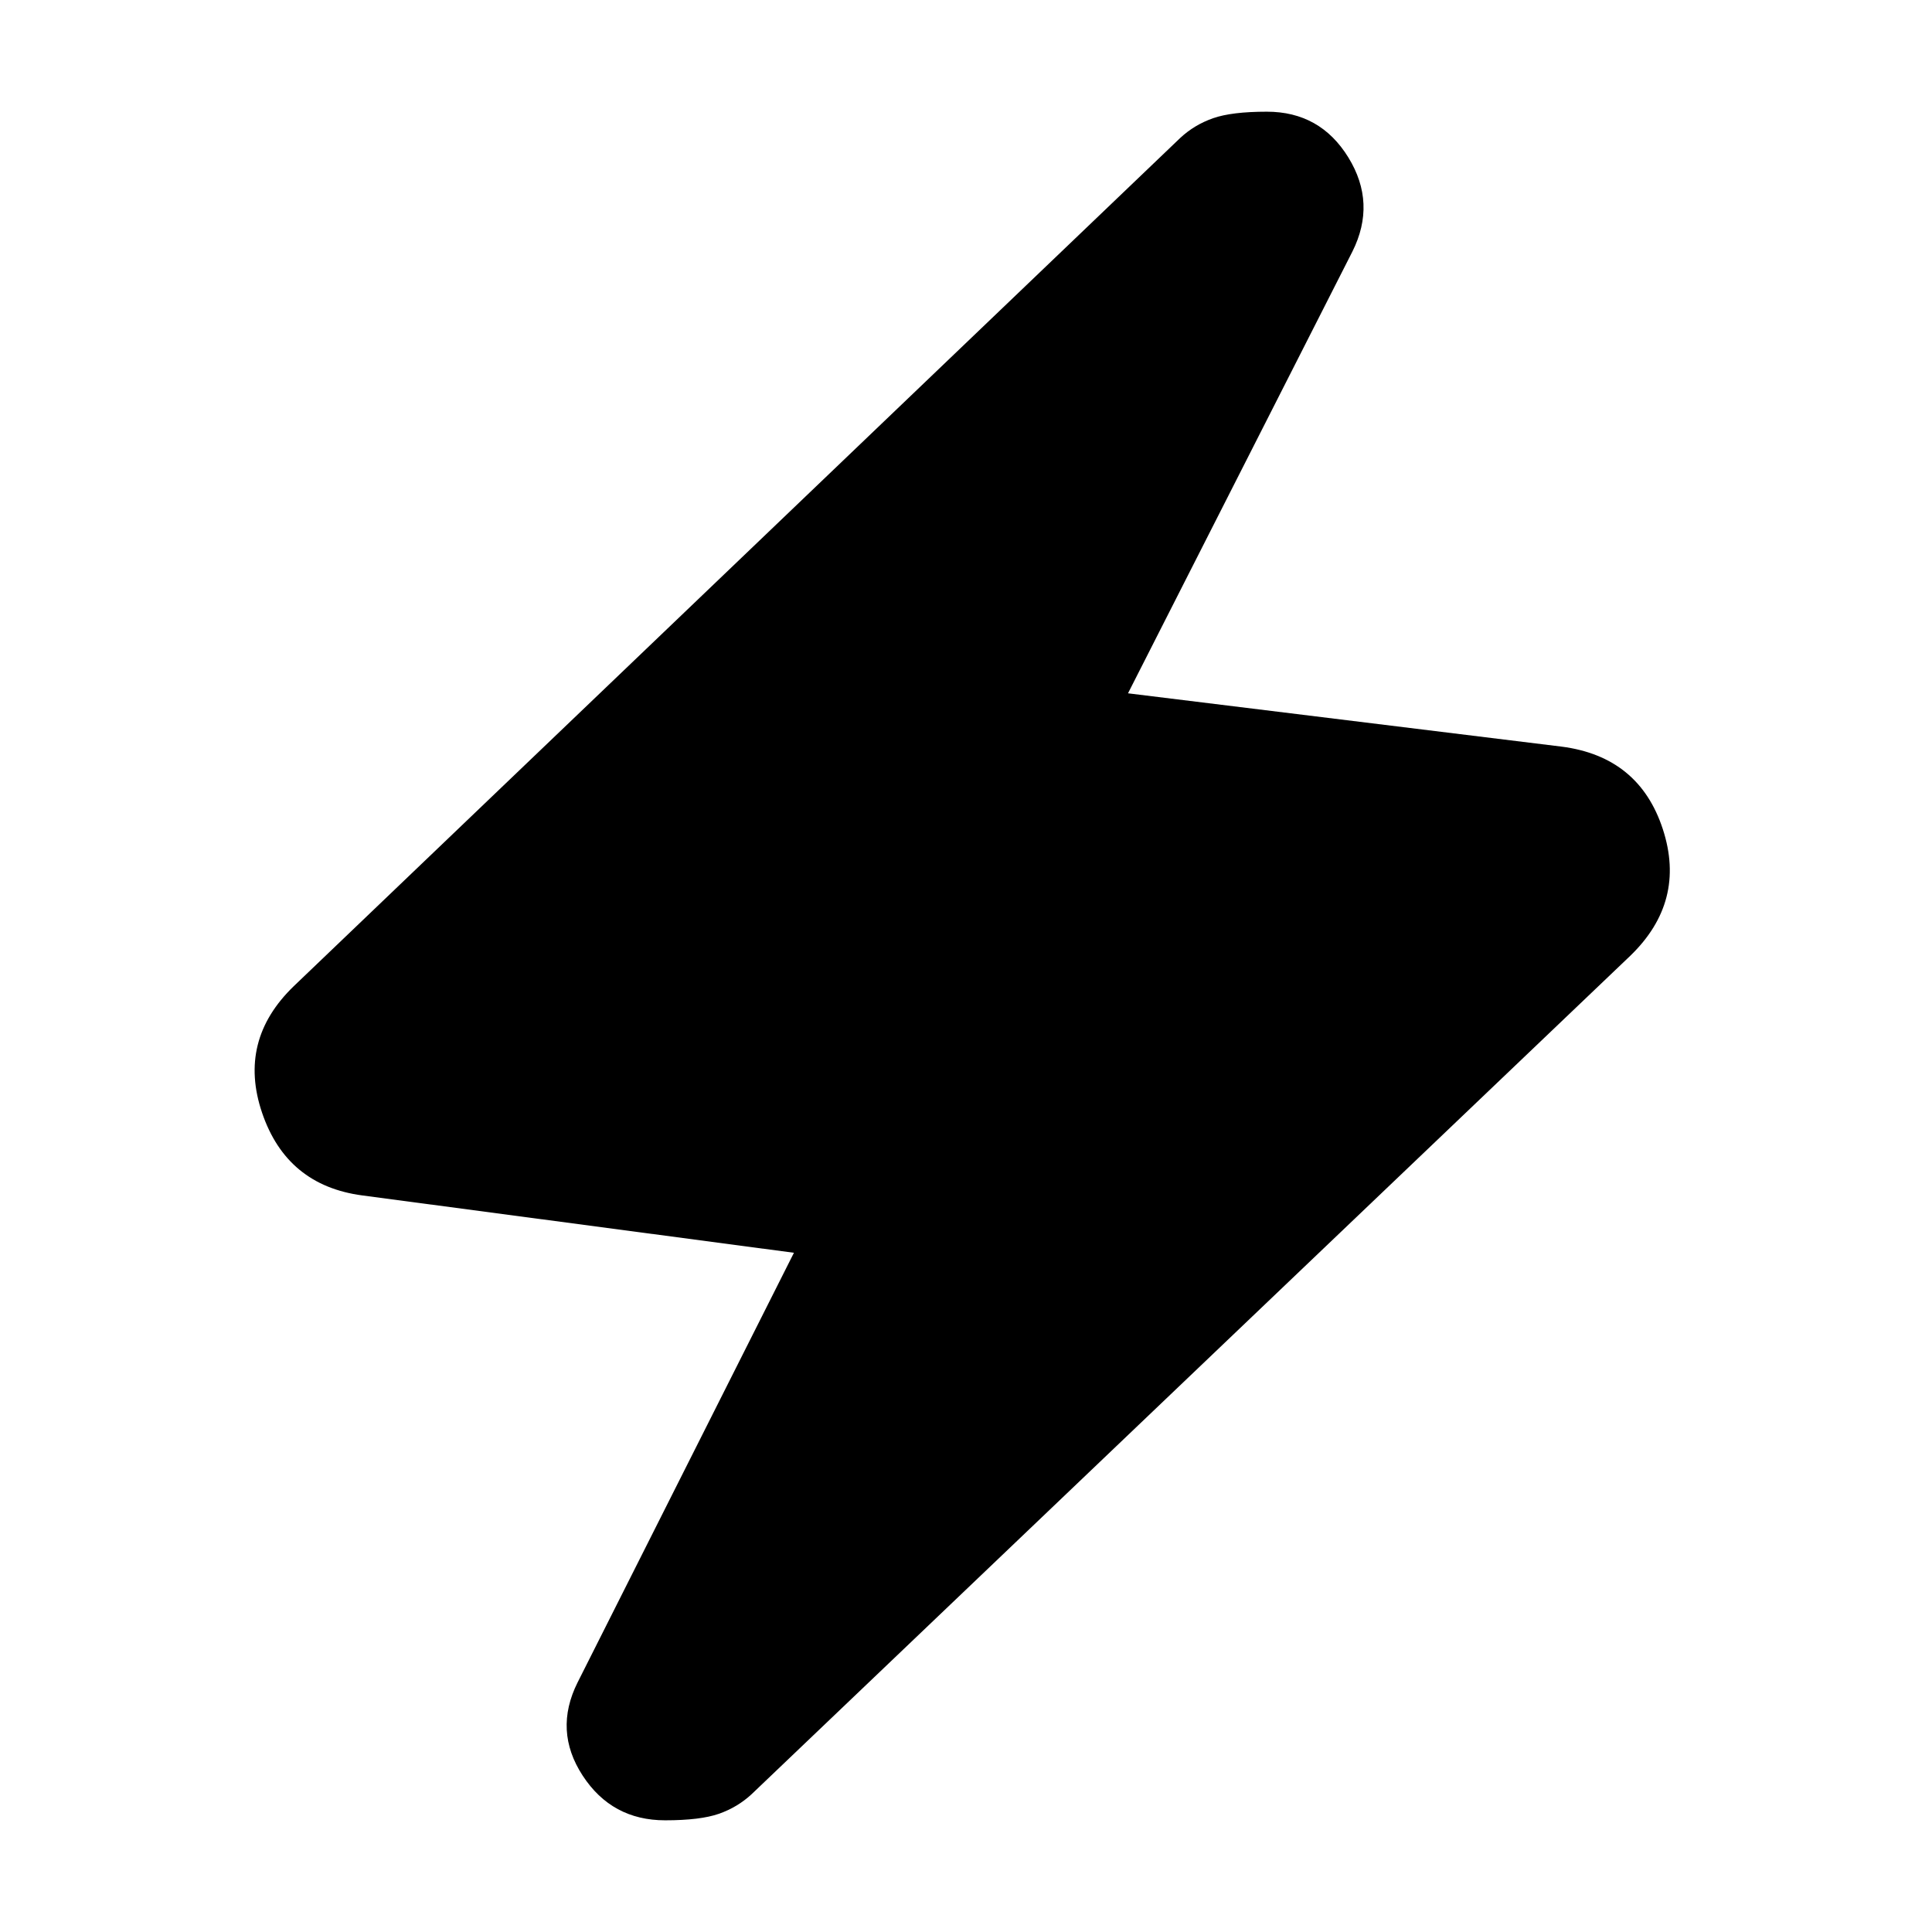 <svg xmlns="http://www.w3.org/2000/svg" height="24" viewBox="0 -960 960 960" width="24"><path d="M394.5-337.5 180-366q-37.5-5-49.75-41T146-470l440.5-421.5q7-6.5 16.25-9.75t26.75-3.25q26.5 0 40.5 22.75t2 46.75L560.5-615.5 776-589q38.5 5 50.25 41T810-485L373.5-68.5q-7 6.5-16.25 9.75T330.5-55.5q-26.5 0-41-22.25T287-124l107.5-213.5Z"/></svg>